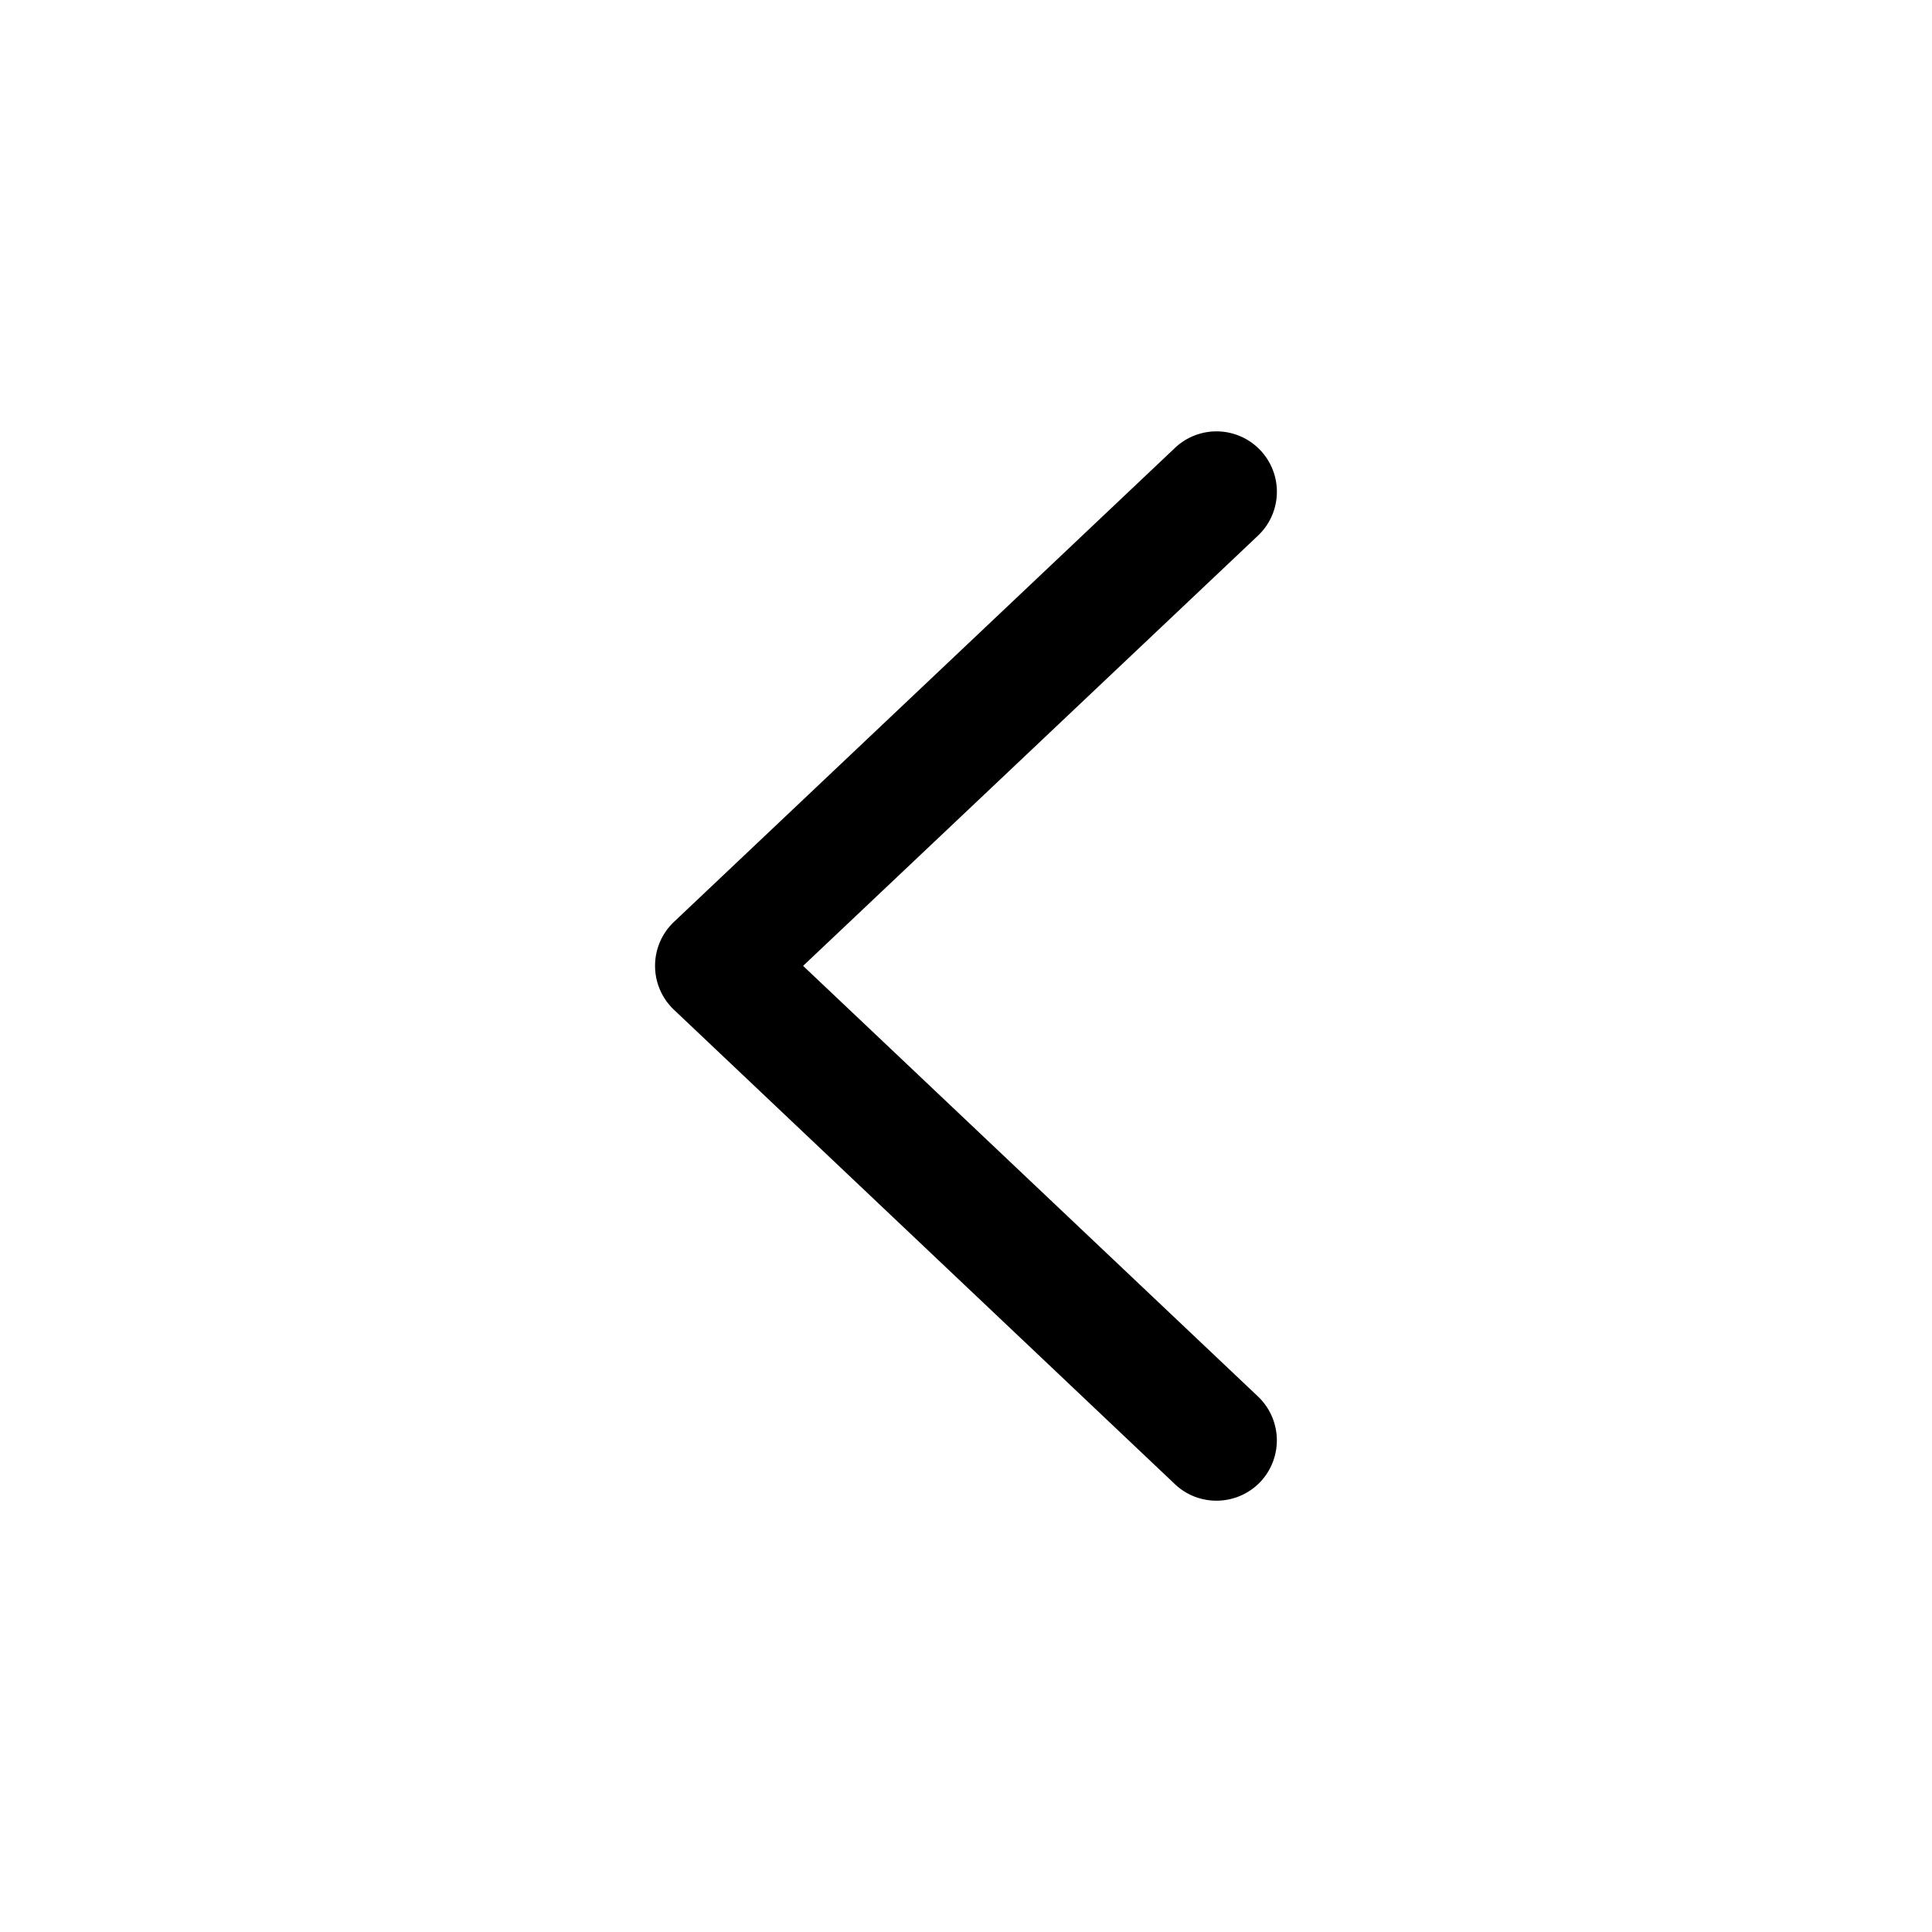 <?xml version="1.0" standalone="no"?><!DOCTYPE svg PUBLIC "-//W3C//DTD SVG 1.1//EN" "http://www.w3.org/Graphics/SVG/1.1/DTD/svg11.dtd"><svg t="1600418224651" class="icon" viewBox="0 0 1024 1024" version="1.1" xmlns="http://www.w3.org/2000/svg" p-id="7036" xmlns:xlink="http://www.w3.org/1999/xlink" width="200" height="200"><defs><style type="text/css"></style></defs><path d="M347.2 511.872a32 32 0 0 1 9.984-23.232l265.6-251.264a32 32 0 0 1 43.968 46.528l-241.088 228.032 241.088 228.224a32.064 32.064 0 0 1 1.28 45.248c-12.16 12.8-32.448 13.376-45.248 1.28l-265.6-251.52a32 32 0 0 1-9.984-23.296z" p-id="7037"></path></svg>